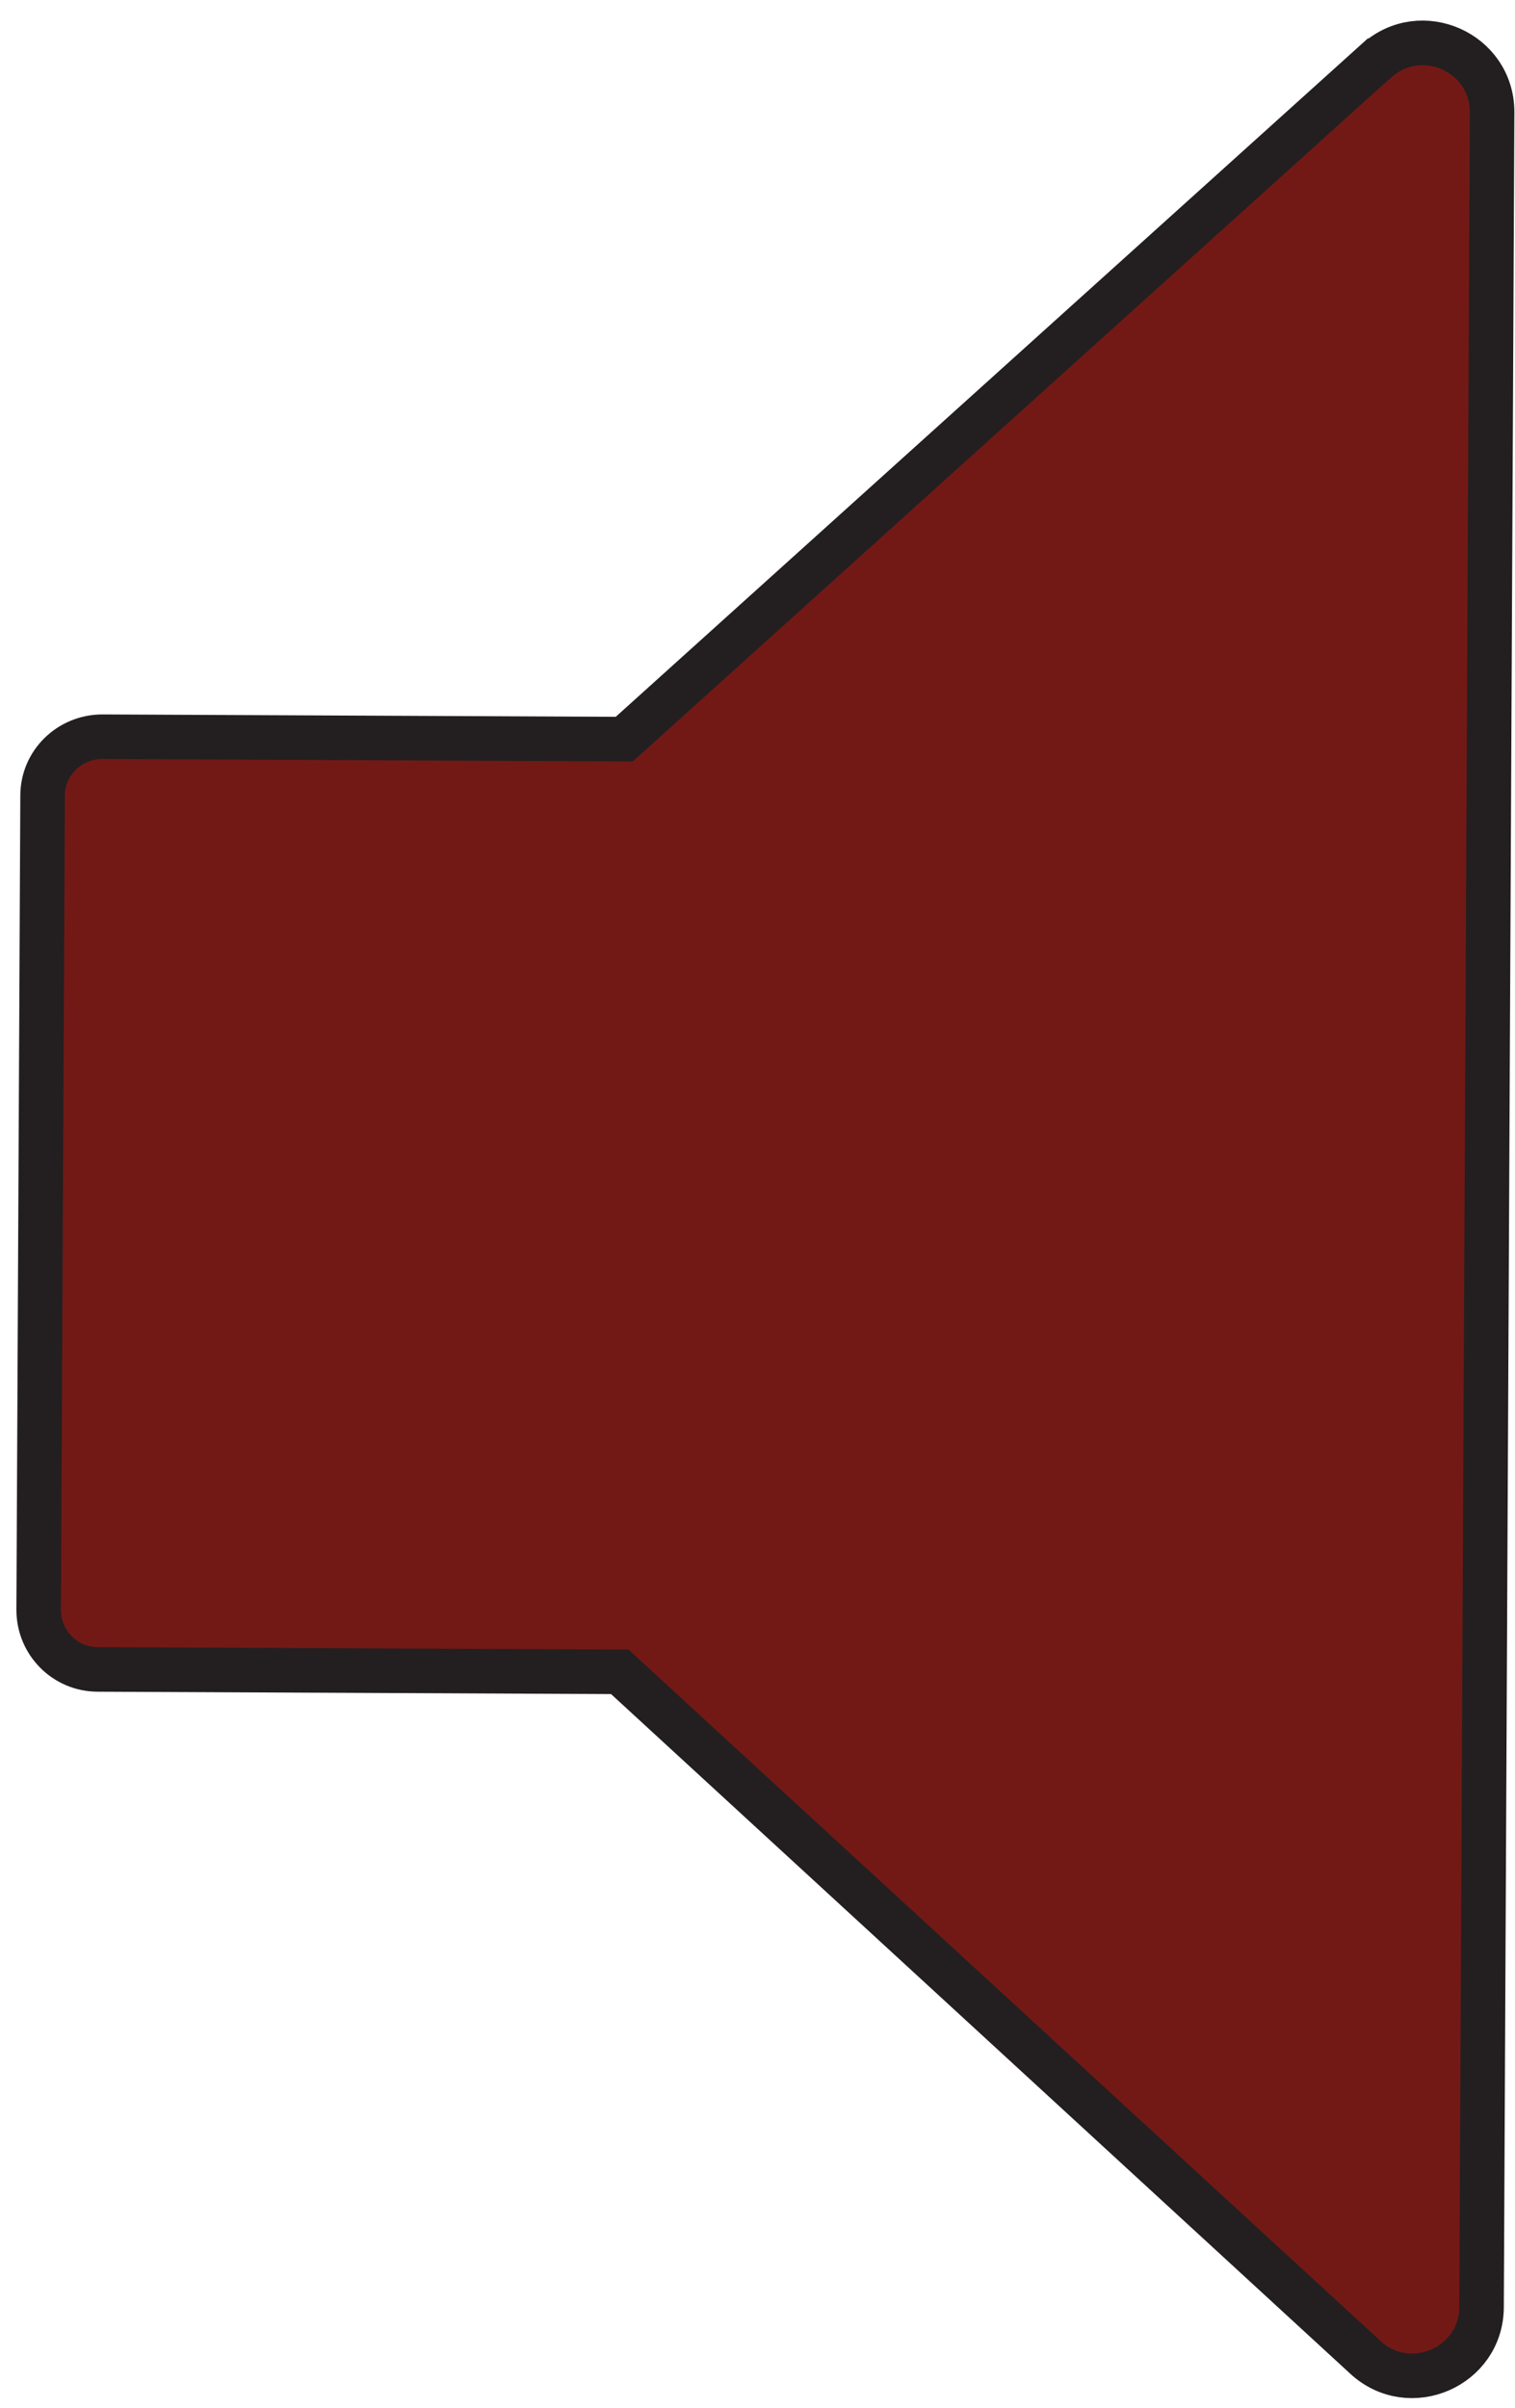 <svg width="34" height="54" viewBox="0 0 34 54" fill="none" xmlns="http://www.w3.org/2000/svg">
<path d="M30.889 1.362L14.01 16.577L2.299 16.523C1.56 16.523 0.956 17.109 0.956 17.844L0.868 36.106C0.868 36.841 1.458 37.441 2.197 37.441L13.909 37.495L30.645 52.872C31.635 53.782 33.242 53.087 33.249 51.746L33.486 2.514C33.486 1.173 31.892 0.465 30.895 1.362H30.889Z" fill="#721916" stroke="#231F20" stroke-miterlimit="10"/>
</svg>
